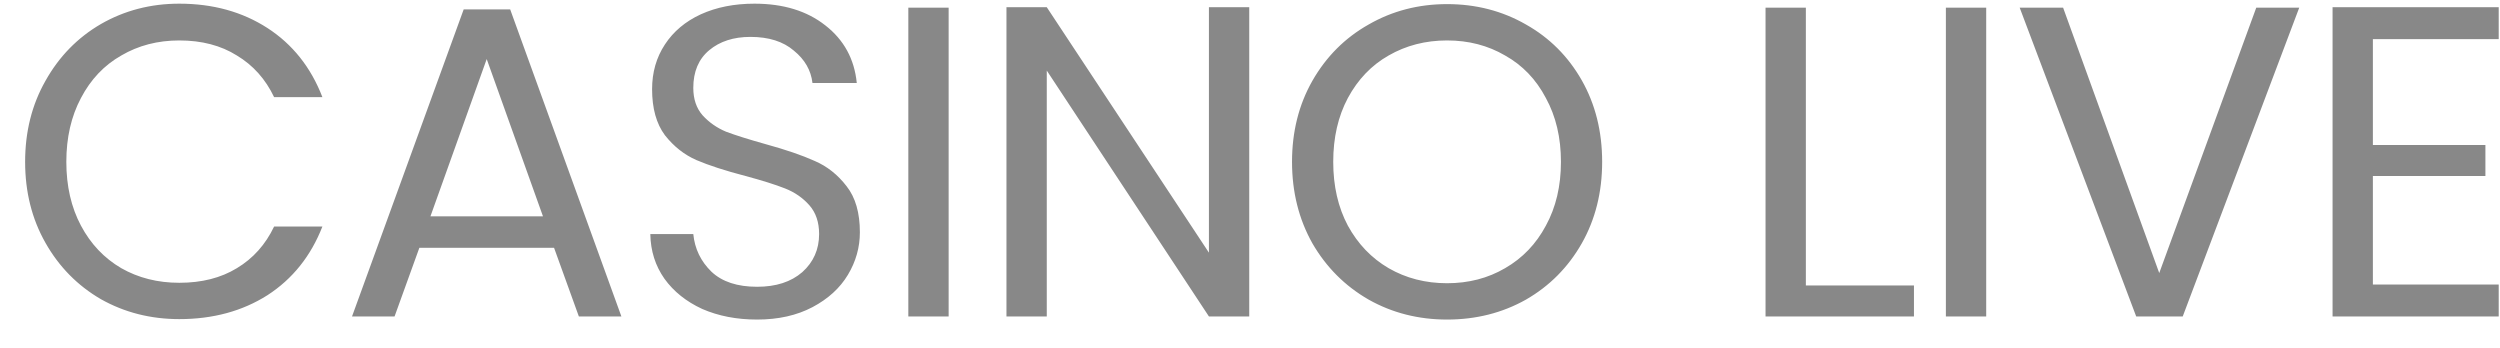 <svg width="79" height="11" viewBox="0 0 79 11" fill="none" xmlns="http://www.w3.org/2000/svg">
<path d="M0.794 5.114C0.794 4.162 1.008 3.308 1.438 2.552C1.867 1.787 2.45 1.189 3.188 0.76C3.934 0.331 4.76 0.116 5.666 0.116C6.73 0.116 7.658 0.373 8.452 0.886C9.245 1.399 9.824 2.127 10.188 3.07H8.662C8.391 2.501 7.999 2.062 7.486 1.754C6.982 1.437 6.375 1.278 5.666 1.278C4.984 1.278 4.373 1.437 3.832 1.754C3.29 2.062 2.866 2.51 2.558 3.098C2.25 3.677 2.096 4.349 2.096 5.114C2.096 5.879 2.25 6.551 2.558 7.13C2.866 7.709 3.29 8.157 3.832 8.474C4.373 8.782 4.984 8.936 5.666 8.936C6.375 8.936 6.982 8.782 7.486 8.474C7.999 8.166 8.391 7.727 8.662 7.158H10.188C9.824 8.091 9.245 8.815 8.452 9.328C7.658 9.832 6.73 10.084 5.666 10.084C4.76 10.084 3.934 9.874 3.188 9.454C2.45 9.025 1.867 8.432 1.438 7.676C1.008 6.92 0.794 6.066 0.794 5.114ZM17.508 7.83H13.252L12.468 10H11.124L14.652 0.298H16.122L19.636 10H18.292L17.508 7.83ZM17.158 6.836L15.38 1.866L13.602 6.836H17.158ZM23.924 10.098C23.28 10.098 22.701 9.986 22.188 9.762C21.684 9.529 21.287 9.211 20.998 8.81C20.708 8.399 20.559 7.928 20.55 7.396H21.908C21.954 7.863 22.146 8.259 22.482 8.586C22.818 8.903 23.298 9.062 23.924 9.062C24.521 9.062 24.997 8.908 25.352 8.6C25.706 8.283 25.884 7.881 25.884 7.396C25.884 7.023 25.781 6.719 25.576 6.486C25.37 6.253 25.114 6.075 24.806 5.954C24.498 5.833 24.082 5.702 23.56 5.562C22.916 5.394 22.398 5.226 22.006 5.058C21.623 4.89 21.292 4.629 21.012 4.274C20.741 3.91 20.606 3.425 20.606 2.818C20.606 2.286 20.741 1.815 21.012 1.404C21.282 0.993 21.66 0.676 22.146 0.452C22.64 0.228 23.205 0.116 23.84 0.116C24.754 0.116 25.501 0.345 26.08 0.802C26.668 1.259 26.999 1.866 27.074 2.622H25.674C25.627 2.221 25.431 1.88 25.086 1.6C24.75 1.311 24.292 1.166 23.714 1.166C23.182 1.166 22.748 1.306 22.412 1.586C22.076 1.866 21.908 2.263 21.908 2.776C21.908 3.131 22.006 3.42 22.202 3.644C22.407 3.868 22.654 4.041 22.944 4.162C23.242 4.274 23.658 4.405 24.19 4.554C24.834 4.731 25.352 4.909 25.744 5.086C26.136 5.254 26.472 5.52 26.752 5.884C27.032 6.239 27.172 6.724 27.172 7.34C27.172 7.816 27.046 8.264 26.794 8.684C26.542 9.104 26.168 9.445 25.674 9.706C25.179 9.967 24.596 10.098 23.924 10.098ZM29.977 0.242V10H28.703V0.242H29.977ZM39.476 10H38.202L33.078 2.23V10H31.804V0.228H33.078L38.202 7.984V0.228H39.476V10ZM45.728 10.098C44.822 10.098 43.996 9.888 43.25 9.468C42.503 9.039 41.91 8.446 41.472 7.69C41.042 6.925 40.828 6.066 40.828 5.114C40.828 4.162 41.042 3.308 41.472 2.552C41.91 1.787 42.503 1.194 43.25 0.774C43.996 0.345 44.822 0.13 45.728 0.13C46.642 0.13 47.473 0.345 48.22 0.774C48.966 1.194 49.554 1.782 49.984 2.538C50.413 3.294 50.628 4.153 50.628 5.114C50.628 6.075 50.413 6.934 49.984 7.69C49.554 8.446 48.966 9.039 48.22 9.468C47.473 9.888 46.642 10.098 45.728 10.098ZM45.728 8.95C46.409 8.95 47.02 8.791 47.562 8.474C48.112 8.157 48.542 7.709 48.85 7.13C49.167 6.551 49.326 5.879 49.326 5.114C49.326 4.349 49.167 3.677 48.85 3.098C48.542 2.51 48.112 2.062 47.562 1.754C47.02 1.437 46.409 1.278 45.728 1.278C45.046 1.278 44.43 1.437 43.88 1.754C43.338 2.062 42.909 2.51 42.592 3.098C42.284 3.677 42.13 4.349 42.13 5.114C42.13 5.879 42.284 6.551 42.592 7.13C42.909 7.709 43.338 8.157 43.88 8.474C44.43 8.791 45.046 8.95 45.728 8.95ZM57.065 9.02H60.481V10H55.791V0.242H57.065V9.02ZM62.764 0.242V10H61.49V0.242H62.764ZM65.194 0.242L68.232 8.628L71.298 0.242H72.656L68.974 10H67.504L63.822 0.242H65.194ZM74.983 1.236V4.582H78.539V5.562H74.983V8.992H78.959V10H73.709V0.228H78.959V1.236H74.983Z" fill="#888888"/>
</svg>
